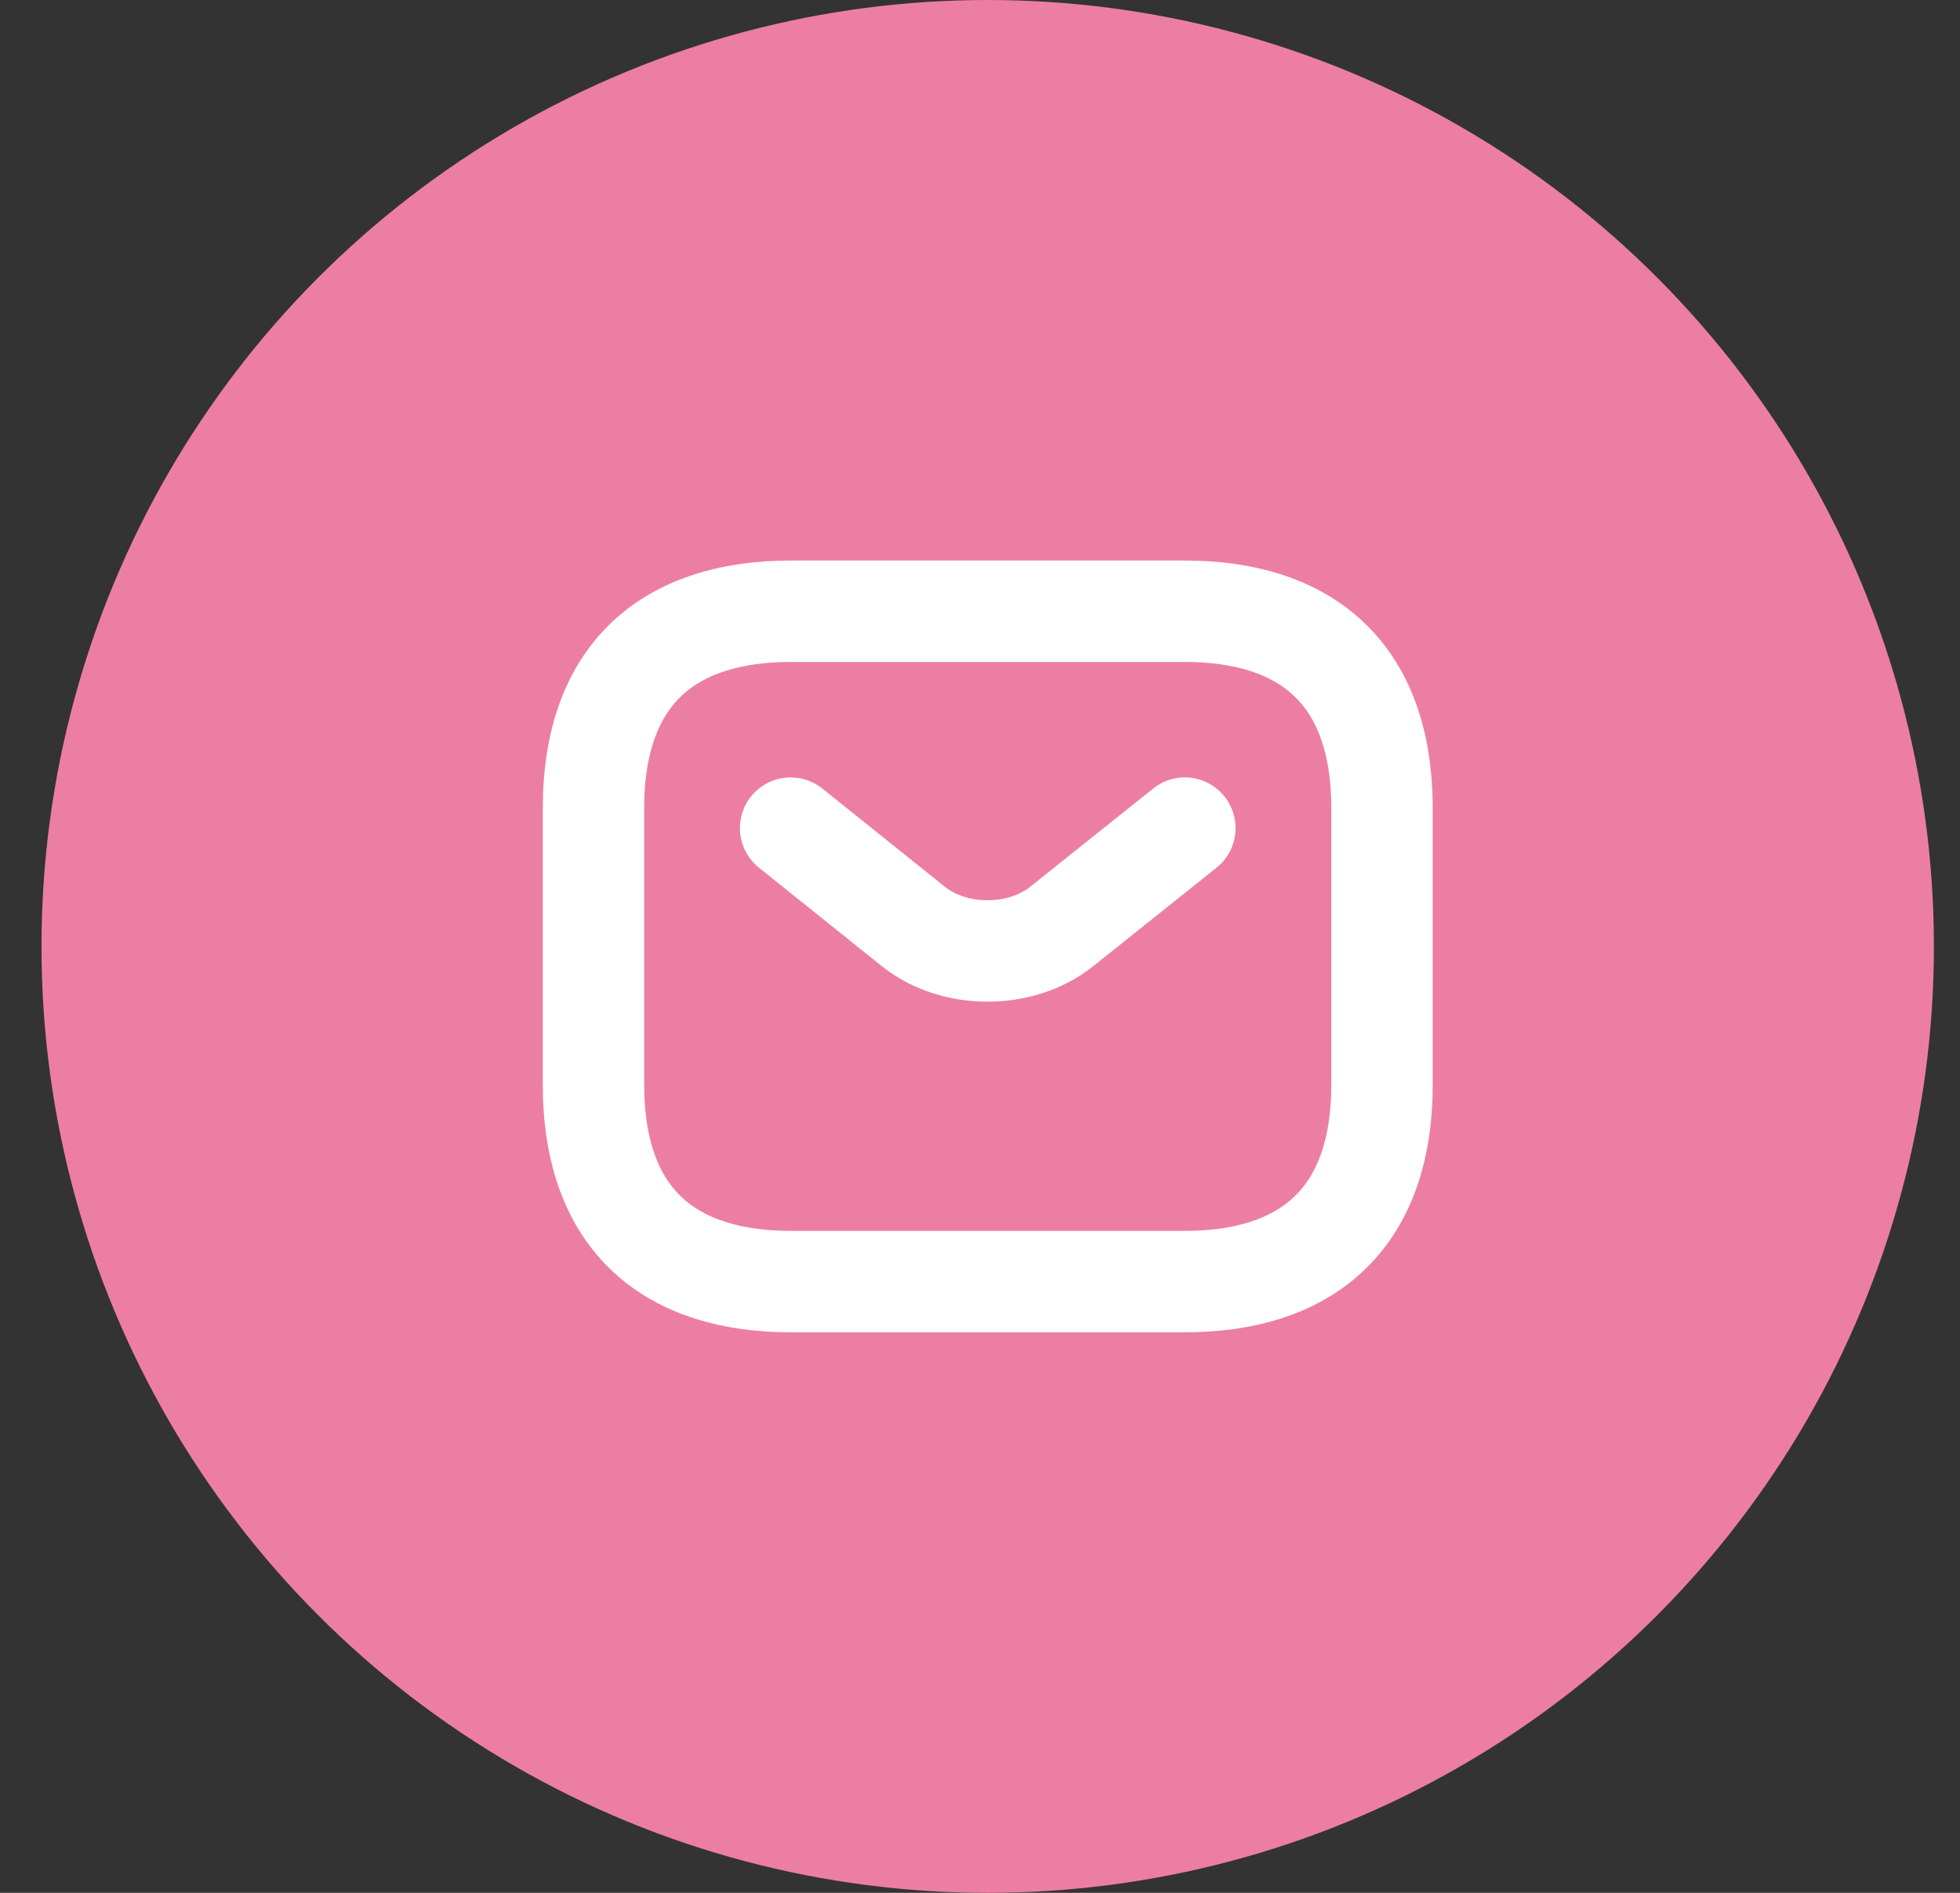 <svg width="29" height="28" viewBox="0 0 29 28" fill="none" xmlns="http://www.w3.org/2000/svg">
<rect x="0" y="0" width="29" height="28" fill="#333333" stroke="none"/>
<circle cx="14.614" cy="14" r="14" fill="#ED7EA3"/>
<path d="M17.531 18.958H11.698C9.948 18.958 8.781 18.083 8.781 16.042V11.958C8.781 9.917 9.948 9.042 11.698 9.042H17.531C19.281 9.042 20.448 9.917 20.448 11.958V16.042C20.448 18.083 19.281 18.958 17.531 18.958Z" stroke="white" stroke-width="1.5" stroke-miterlimit="10" stroke-linecap="round" stroke-linejoin="round"/>
<path d="M17.531 12.25L15.705 13.708C15.104 14.187 14.119 14.187 13.518 13.708L11.698 12.25" stroke="white" stroke-width="1.5" stroke-miterlimit="10" stroke-linecap="round" stroke-linejoin="round"/>
</svg>

